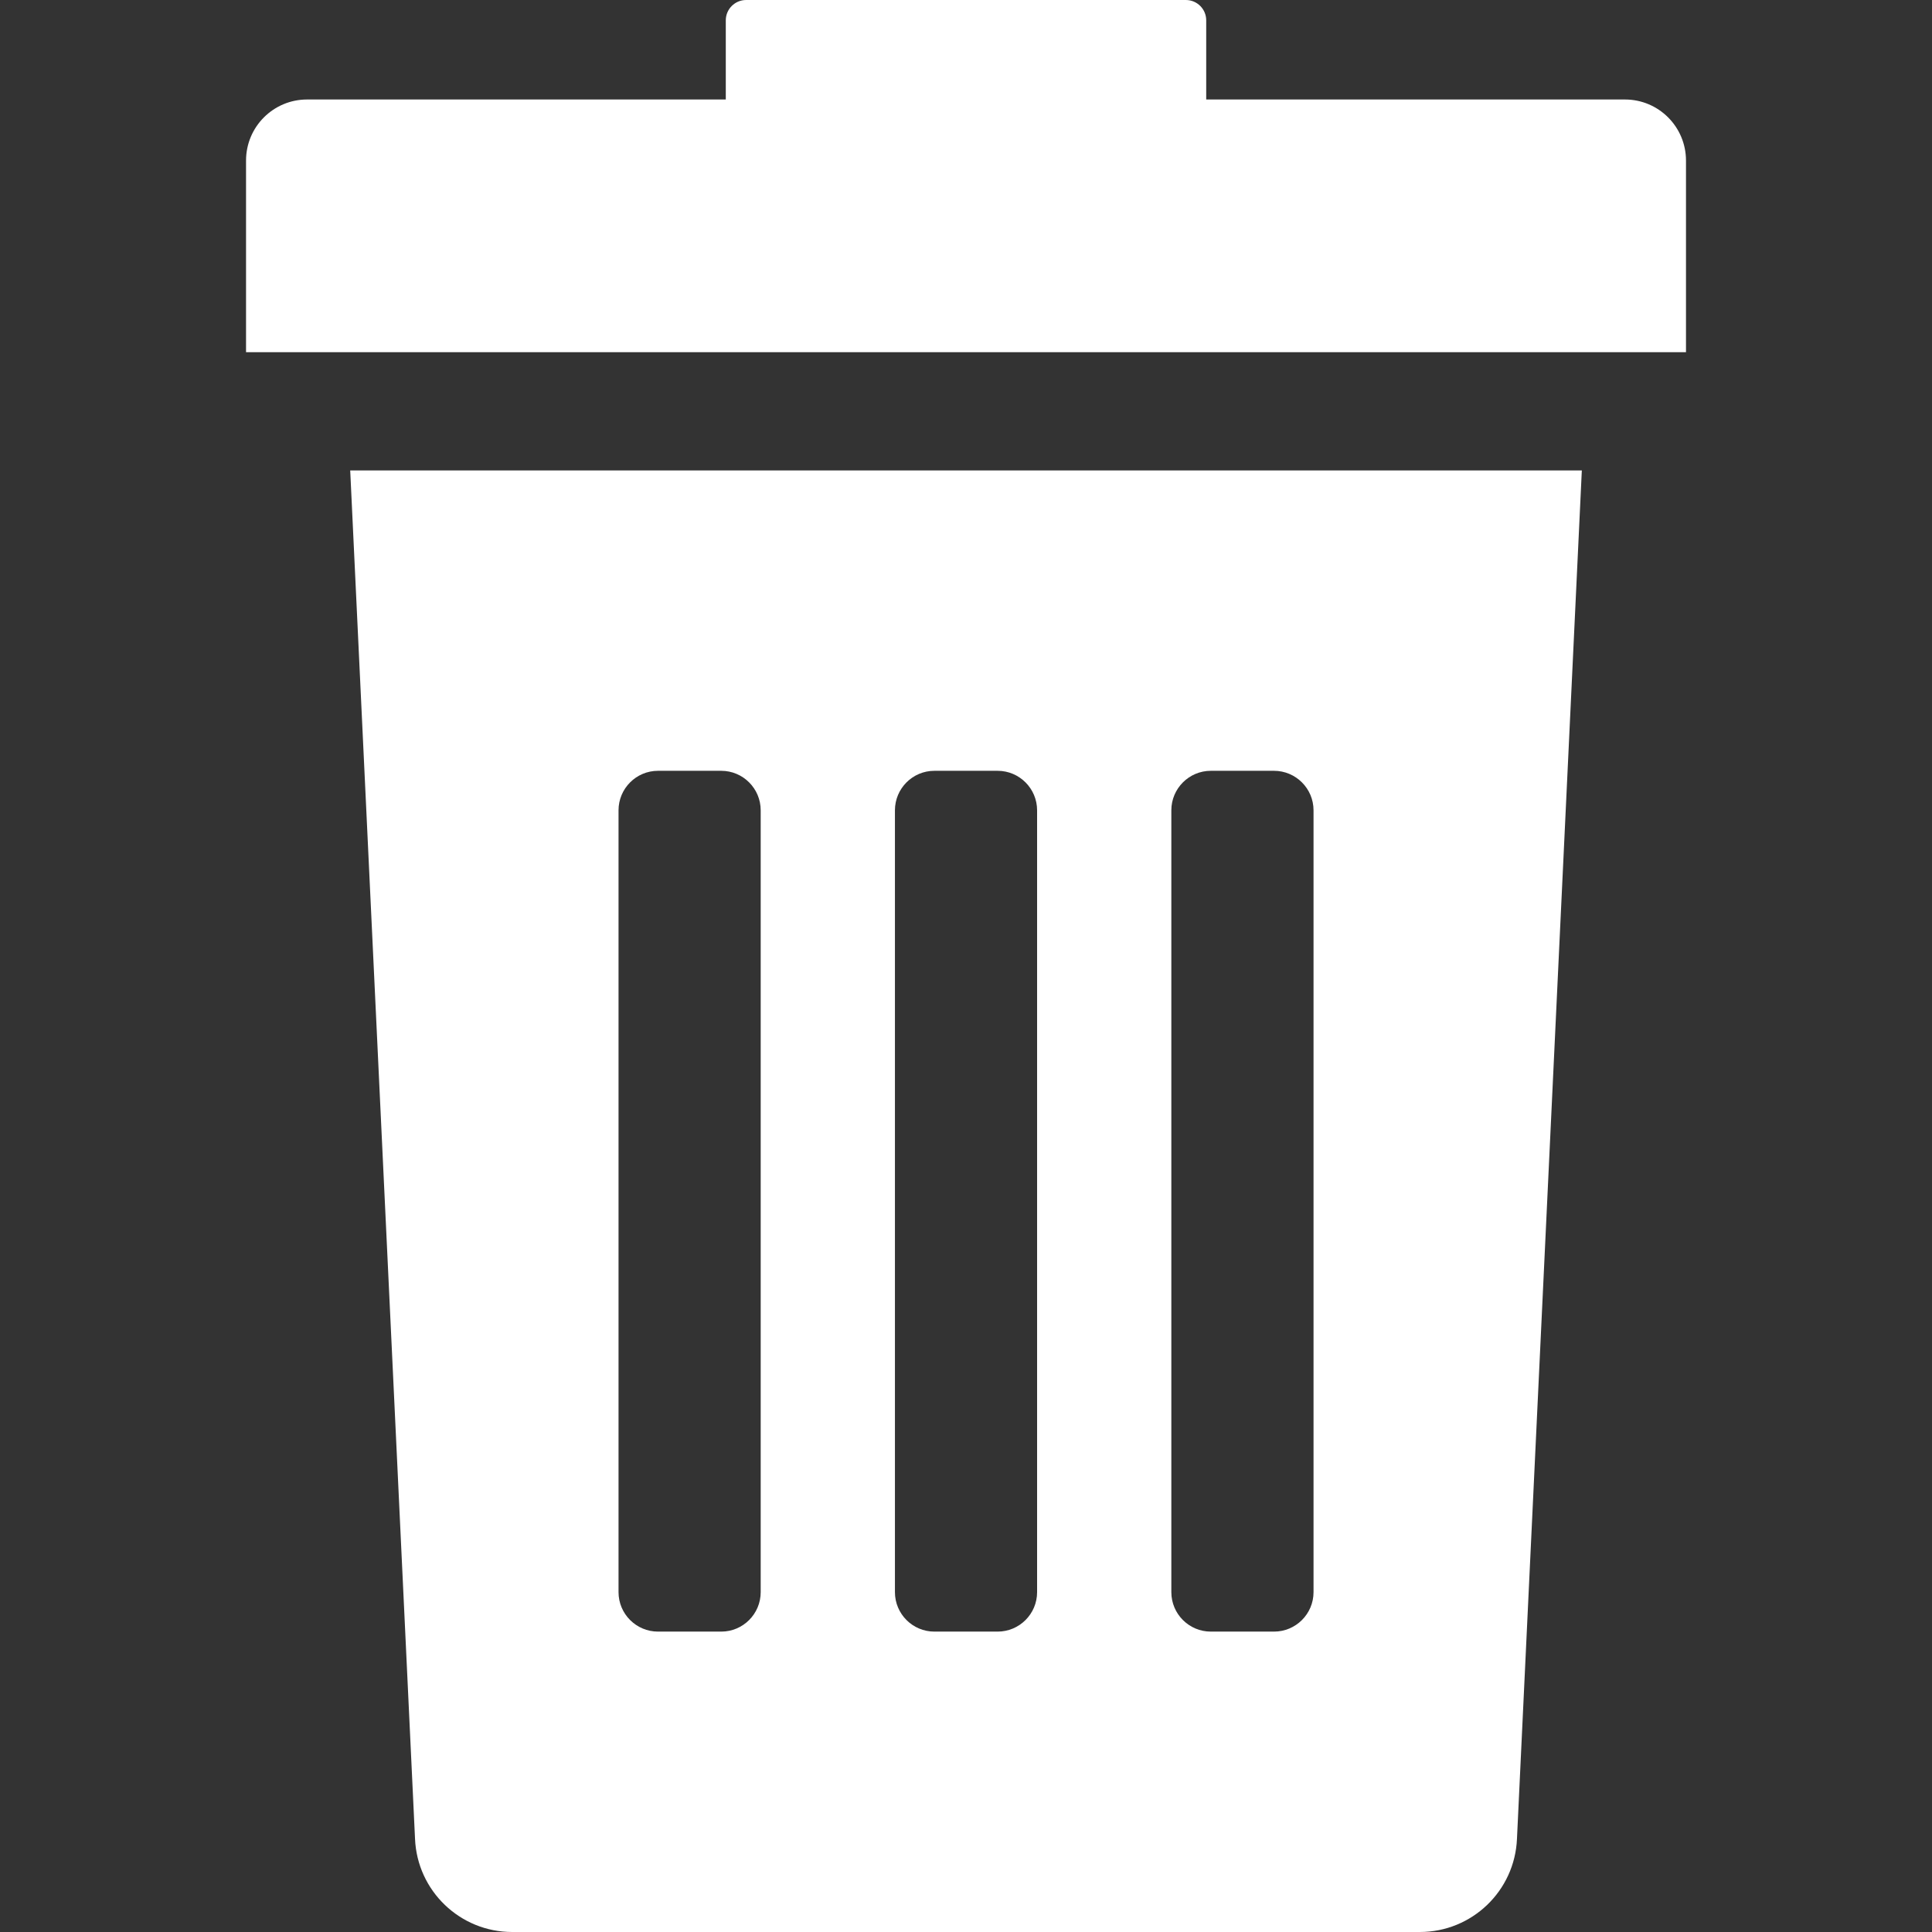 <?xml version="1.0" encoding="utf-8"?>
<!-- Generator: Adobe Illustrator 16.0.0, SVG Export Plug-In . SVG Version: 6.00 Build 0)  -->
<!DOCTYPE svg PUBLIC "-//W3C//DTD SVG 1.1//EN" "http://www.w3.org/Graphics/SVG/1.1/DTD/svg11.dtd">
<svg version="1.1" id="Layer_1" xmlns="http://www.w3.org/2000/svg" xmlns:xlink="http://www.w3.org/1999/xlink" x="0px" y="0px"
	 width="60px" height="60px" viewBox="0 0 60 60" enable-background="new 0 0 60 60" xml:space="preserve">
<rect x="0" y="0" width="60" height="60" fill="#333333" stroke="none"/>
<g>
	<g>
		<path fill="#FFFFFF" d="M12.889,57.106C12.957,58.724,14.288,60,15.906,60h28.188c1.618,0,2.949-1.276,3.017-2.894l2.014-42.497
			H10.876L12.889,57.106z M36.377,25.165c0-0.677,0.549-1.227,1.227-1.227h1.961c0.677,0,1.228,0.55,1.228,1.227v24.28
			c0,0.677-0.55,1.226-1.228,1.226h-1.961c-0.678,0-1.227-0.549-1.227-1.226V25.165z M27.793,25.165
			c0-0.677,0.549-1.227,1.226-1.227h1.962c0.677,0,1.227,0.55,1.227,1.227v24.28c0,0.677-0.549,1.226-1.227,1.226h-1.962
			c-0.677,0-1.226-0.549-1.226-1.226V25.165L27.793,25.165z M19.209,25.165c0-0.677,0.549-1.227,1.227-1.227h1.962
			c0.677,0,1.226,0.55,1.226,1.227v24.28c0,0.677-0.549,1.226-1.226,1.226h-1.962c-0.677,0-1.227-0.549-1.227-1.226V25.165z"/>
		<path fill="#FFFFFF" d="M50.465,3.09H37.46V0.632C37.46,0.283,37.178,0,36.828,0H23.172c-0.349,0-0.632,0.283-0.632,0.632V3.09
			H9.536c-1.047,0-1.895,0.849-1.895,1.896v5.952h44.719V4.986C52.359,3.939,51.512,3.09,50.465,3.09z"/>
	</g>
</g>
</svg>
